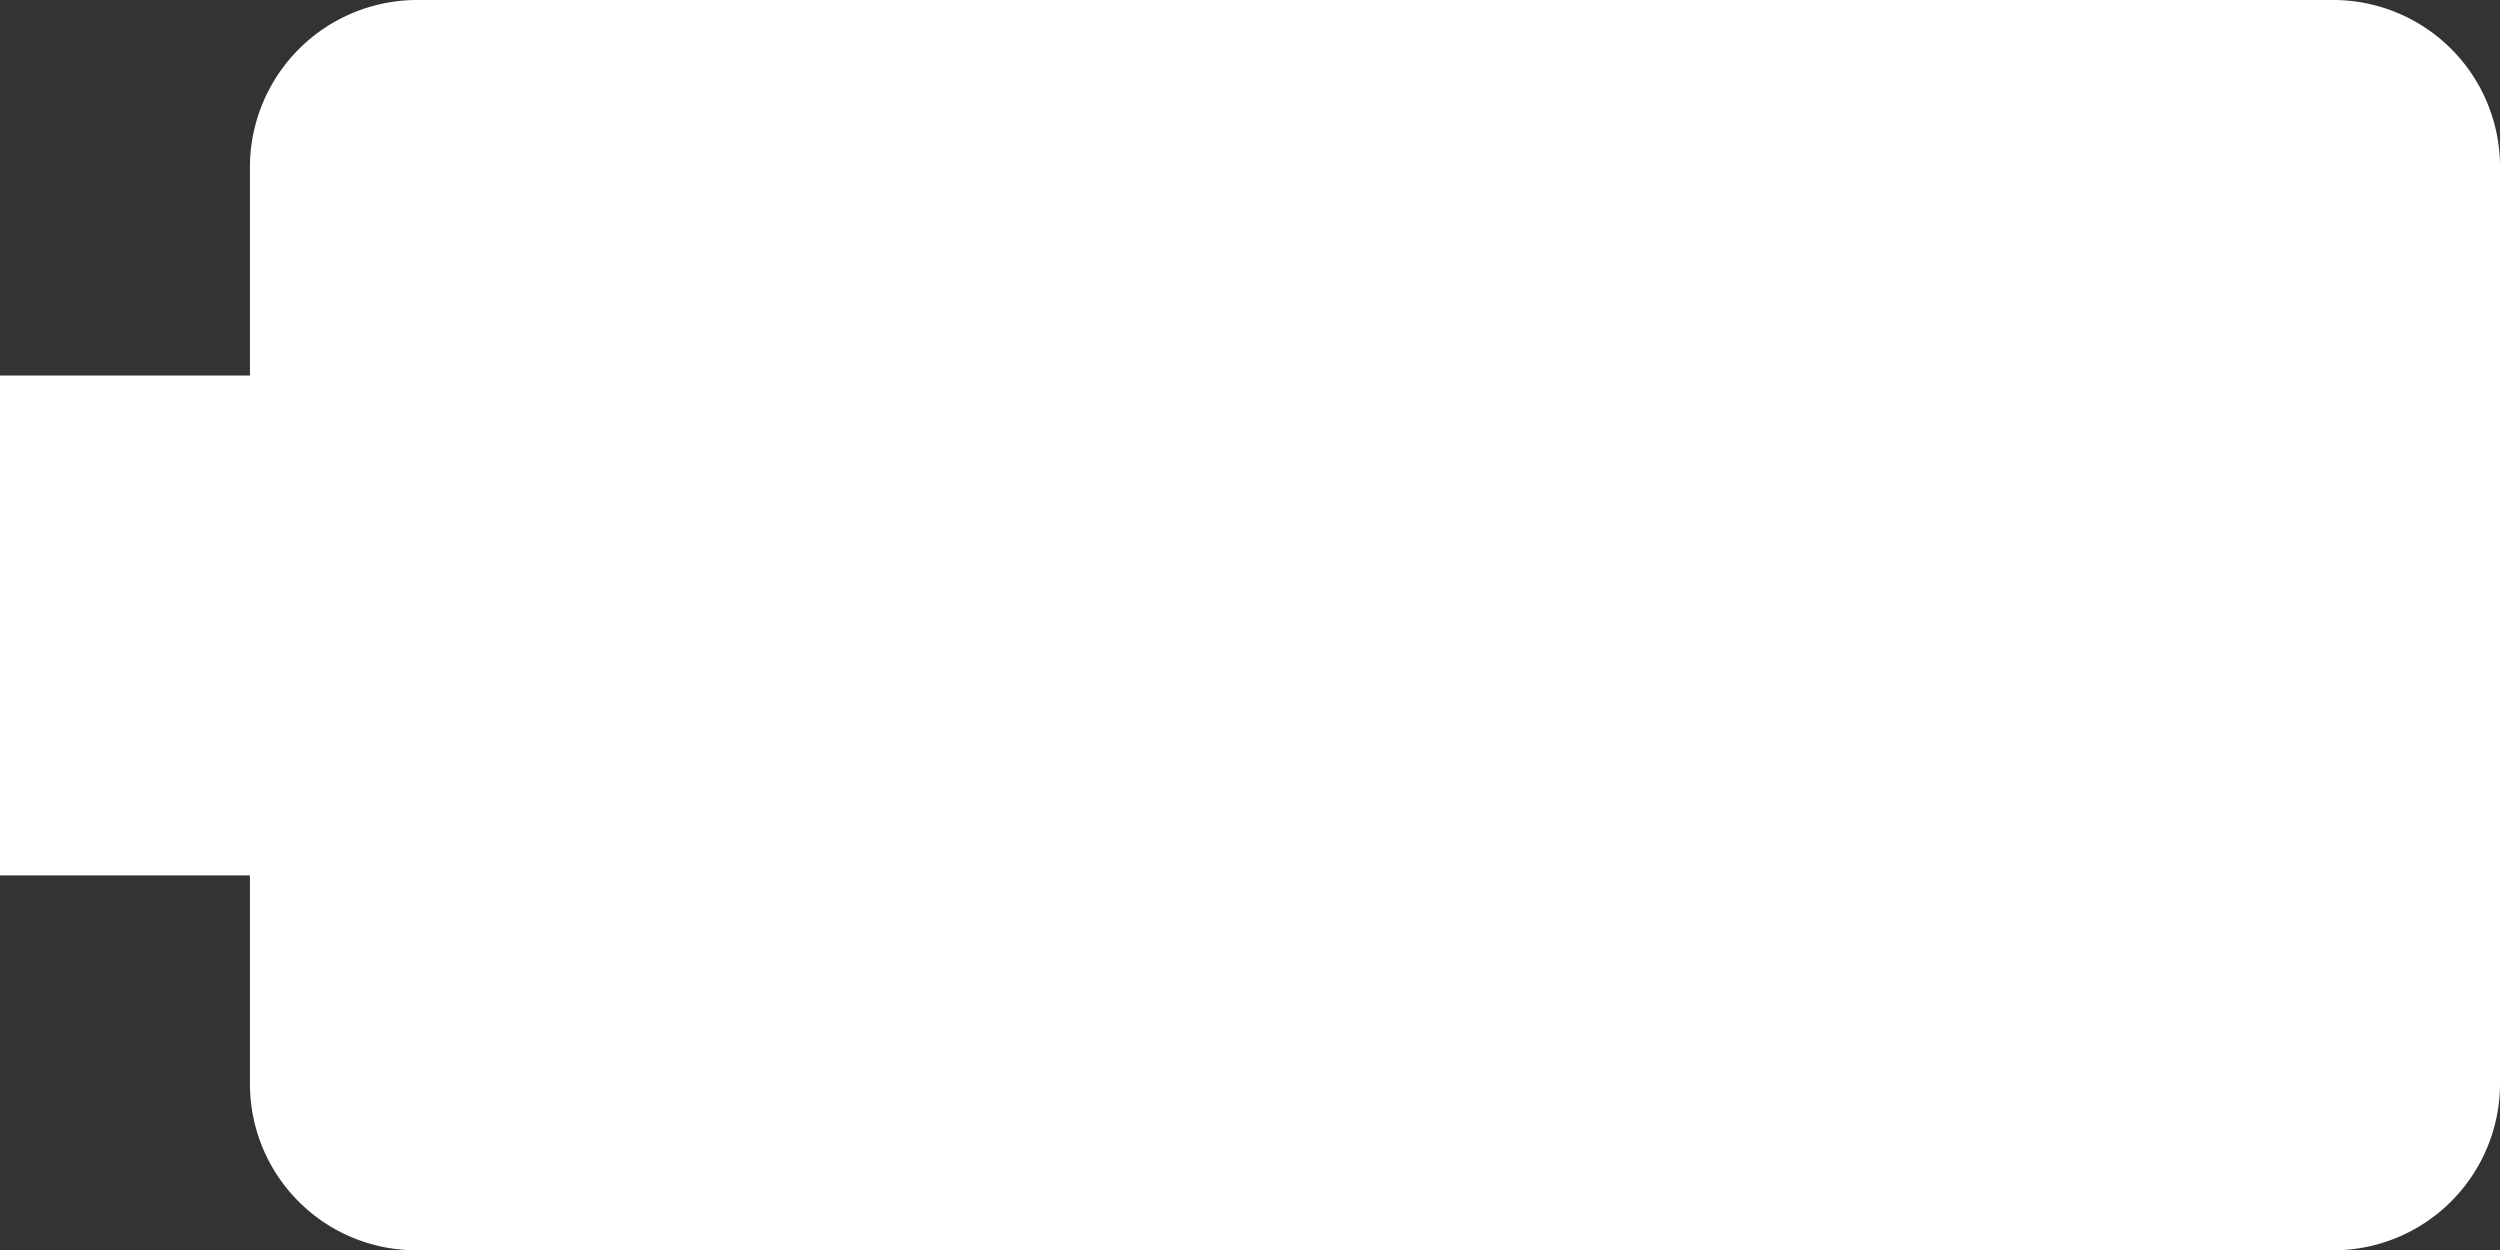 <?xml version="1.0" encoding="UTF-8" standalone="no"?>
<svg
   width="40.01"
   height="20.01"
   version="1.1"
   id="svg4"
   sodipodi:docname="battery-discharging-100.svg"
   inkscape:version="1.2.2 (b0a8486541, 2022-12-01)"
   xmlns:inkscape="http://www.inkscape.org/namespaces/inkscape"
   xmlns:sodipodi="http://sodipodi.sourceforge.net/DTD/sodipodi-0.dtd"
   xmlns="http://www.w3.org/2000/svg"
   xmlns:svg="http://www.w3.org/2000/svg">
  <rect width="100%" height="100%" fill="#333333" stroke="none"/>
  <defs
     id="defs8" />
  <sodipodi:namedview
     id="namedview6"
     pagecolor="#000"
     bordercolor="#000000"
     borderopacity="0.25"
     inkscape:showpageshadow="2"
     inkscape:pageopacity="0.0"
     inkscape:pagecheckerboard="0"
     inkscape:deskcolor="#d1d1d1"
     showgrid="false"
     inkscape:zoom="14.541667"
     inkscape:cx="20.045845"
     inkscape:cy="9.9713467"
     inkscape:window-width="1600"
     inkscape:window-height="860"
     inkscape:window-x="0"
     inkscape:window-y="-12"
     inkscape:window-maximized="1"
     inkscape:current-layer="svg4" />
  <path
     d="M 4,2.68 V 6.01 H 0 v 8 h 4 v 3.33 c 0,1.48 1.19,2.67 2.67,2.67 h 30.67 a 2.67,2.67 0 0 0 2.67,-2.67 V 2.67 A 2.67,2.67 0 0 0 37.34,0 H 6.67 A 2.678,2.678 0 0 0 4,2.68 Z"
     style="fill:#ffffff;fill-opacity:1"
     id="path2" />
</svg>
